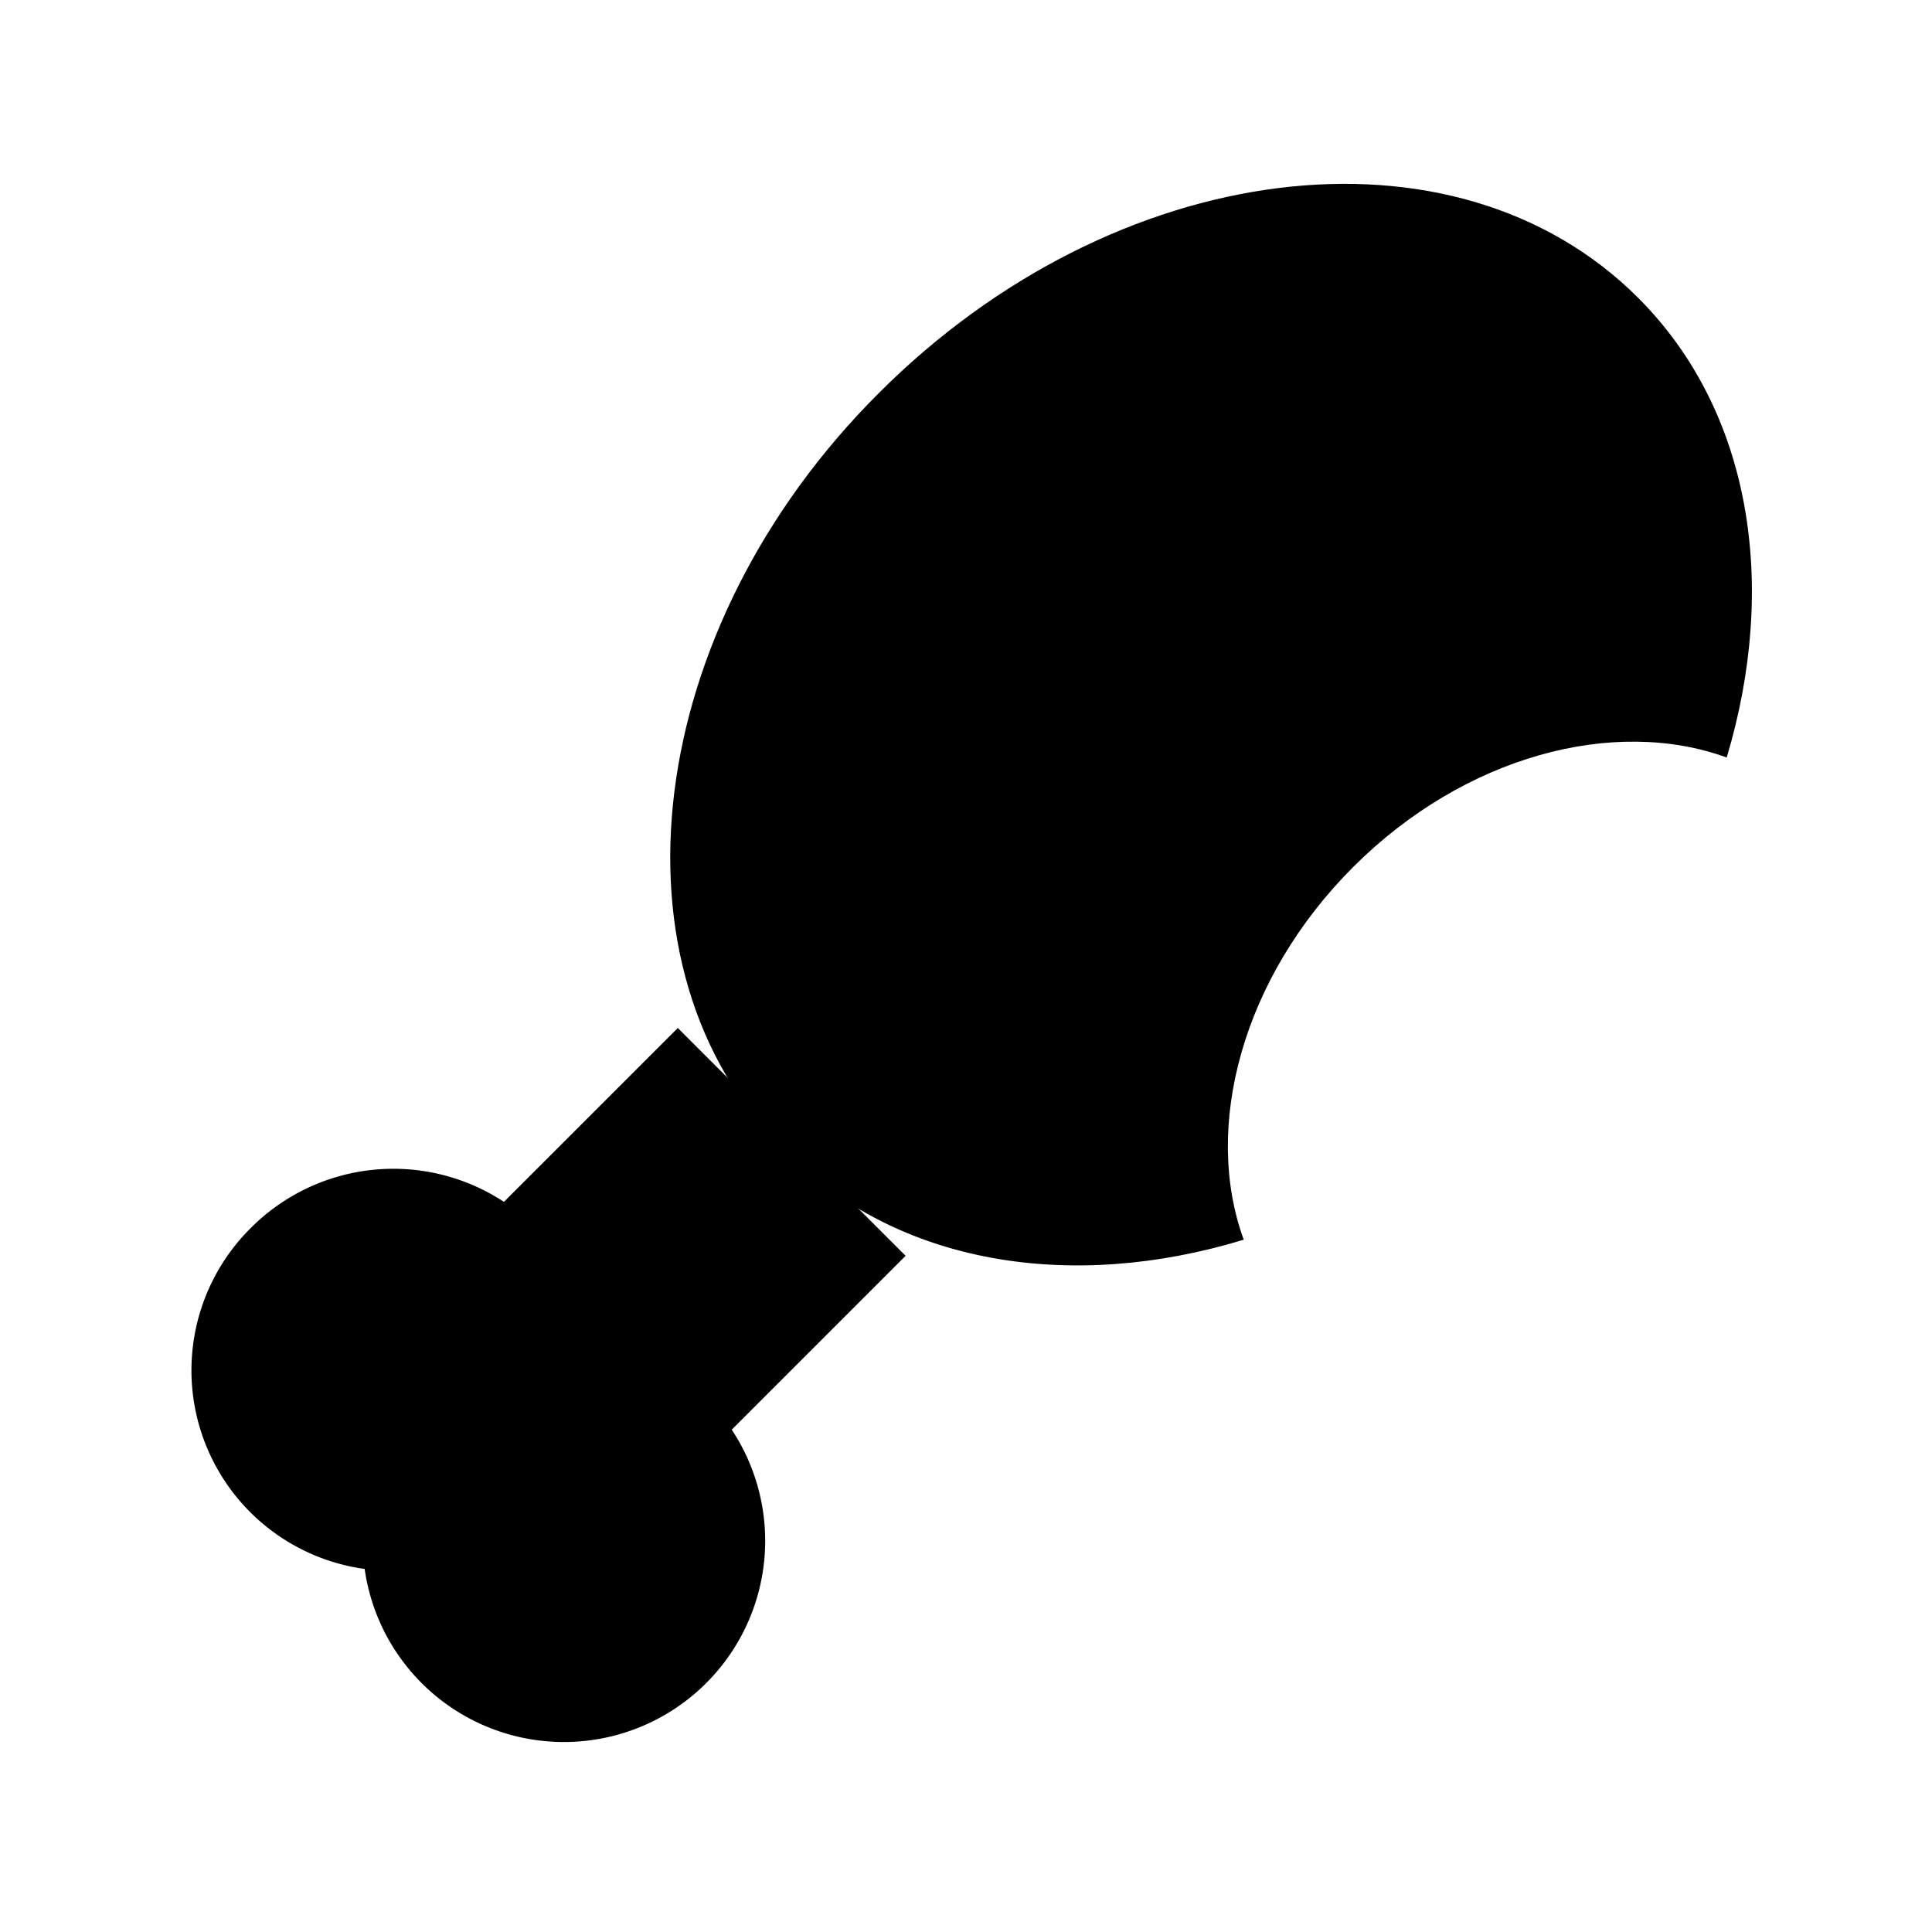 <svg xmlns="http://www.w3.org/2000/svg" viewBox="0 0 24 24"><path d="M15.45 15.4c-2.13.65-4.3.32-5.7-1.1-2.29-2.27-1.76-6.5 1.17-9.42 2.93-2.93 7.15-3.46 9.43-1.18 1.41 1.41 1.74 3.57 1.1 5.71-1.4-.51-3.26-.02-4.64 1.36-1.38 1.38-1.87 3.23-1.36 4.63z"/><path d="M11.25 15.6l-2.16 2.16a2.5 2.5 0 11-4.56 1.73 2.49 2.49 0 01-1.41-4.24 2.5 2.5 0 013.14-.32l2.16-2.16"/></svg>